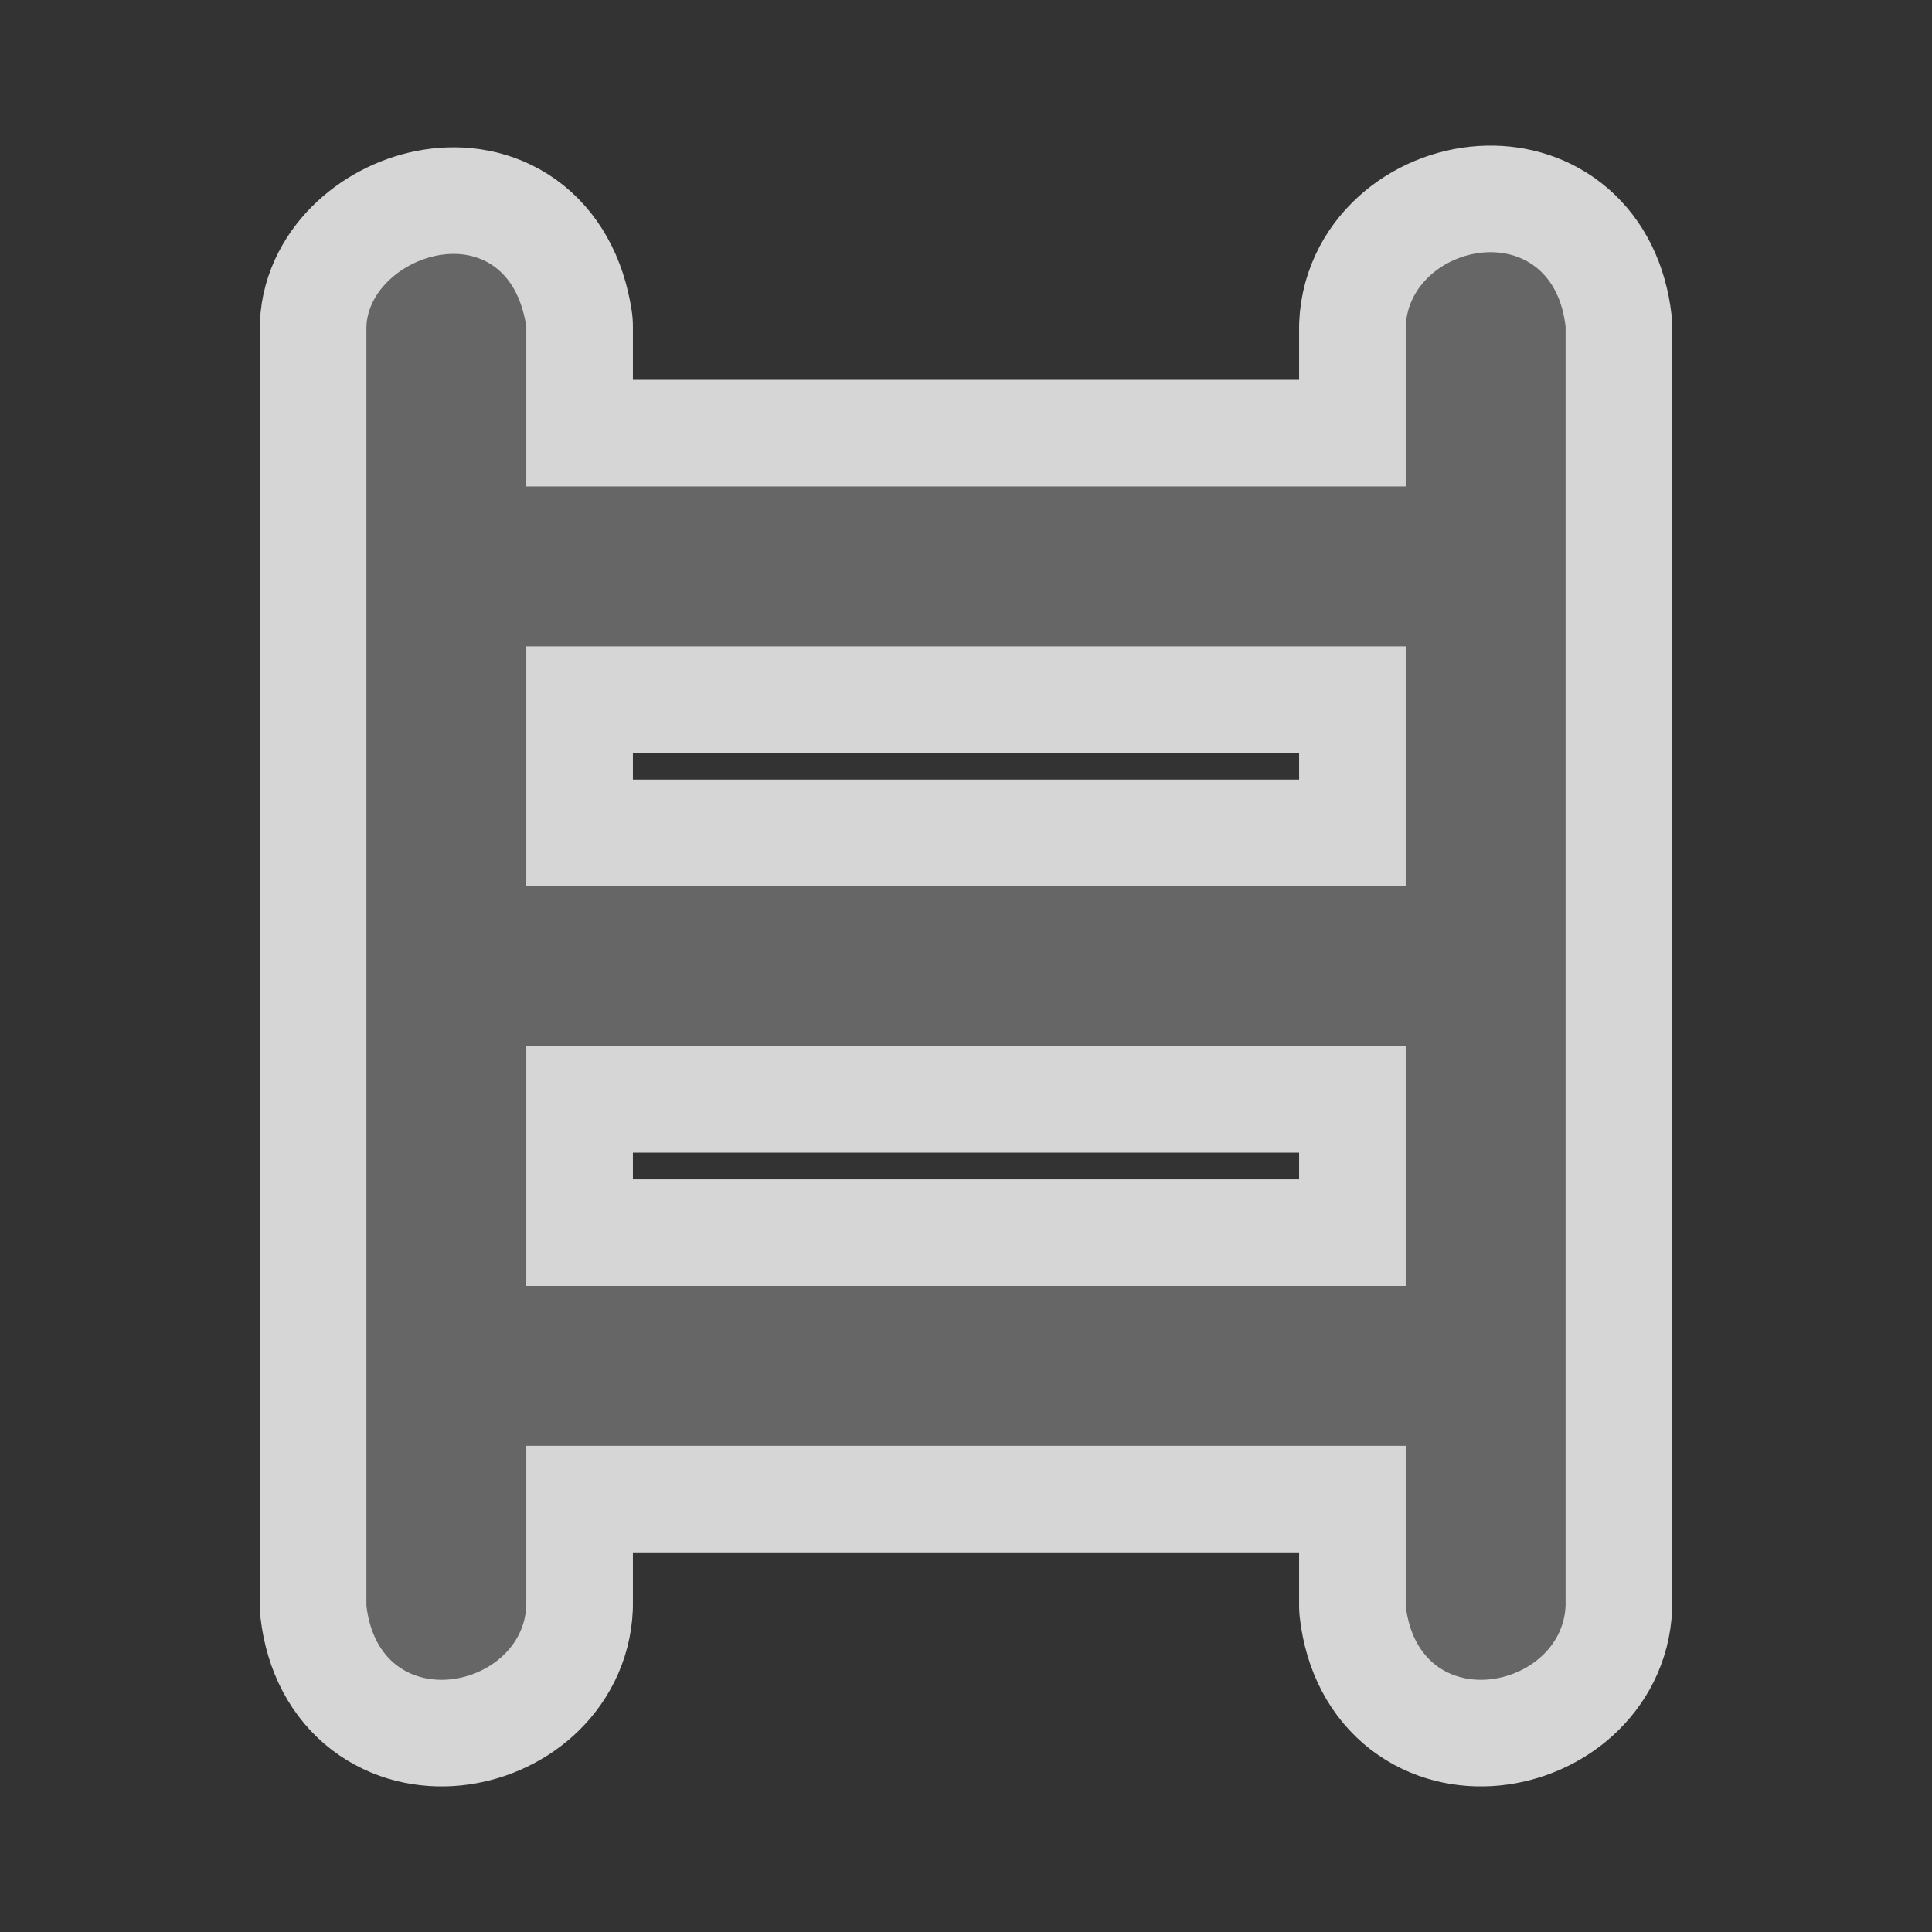 <?xml version="1.0" encoding="UTF-8" standalone="no"?>
<svg xmlns="http://www.w3.org/2000/svg" width="580" height="580" version="1.1">
 <rect width="100%" height="100%" fill="#333333" stroke="none"/>
 <path id="path4149" d="M 447.01 75.713 C 434.916 75.938 422.531 84.76 422 98.041 L 422 146.041 L 158 146.041 L 158 98.041 C 152.479 62.371 110.808 76.359 110 98.041 L 110 482.041 C 114 516.041 157 507.041 158 482.041 L 158 434.041 L 422 434.041 L 422 482.041 C 426 516.041 469 507.041 470 482.041 L 470 98.041 C 468.125 82.01 457.681 75.515 447.01 75.713 z M 158 194.041 L 422 194.041 L 422 266.041 L 158 266.041 L 158 194.041 z M 158 314.041 L 422 314.041 L 422 386.041 L 158 386.041 L 158 314.041 z " mix-blend-mode="normal" solid-color="#000000" opacity="0.8" color-interpolation-filters="linearRGB" filter-gaussianBlur-deviation="0" color="#000000" image-rendering="auto" color-rendering="auto" stroke-width="64" isolation="auto" color-interpolation="sRGB" solid-opacity="1" fill="none" stroke-linejoin="round" filter-blend-mode="normal" stroke="#ffffff" shape-rendering="auto"/>
 <path d="M 447.01 75.713 C 434.916 75.938 422.531 84.76 422 98.041 L 422 146.041 L 158 146.041 L 158 98.041 C 152.479 62.371 110.808 76.359 110 98.041 L 110 482.041 C 114 516.041 157 507.041 158 482.041 L 158 434.041 L 422 434.041 L 422 482.041 C 426 516.041 469 507.041 470 482.041 L 470 98.041 C 468.125 82.01 457.681 75.515 447.01 75.713 z M 158 194.041 L 422 194.041 L 422 266.041 L 158 266.041 L 158 194.041 z M 158 314.041 L 422 314.041 L 422 386.041 L 158 386.041 L 158 314.041 z " id="path4146" fill="#666666"/>
</svg>
